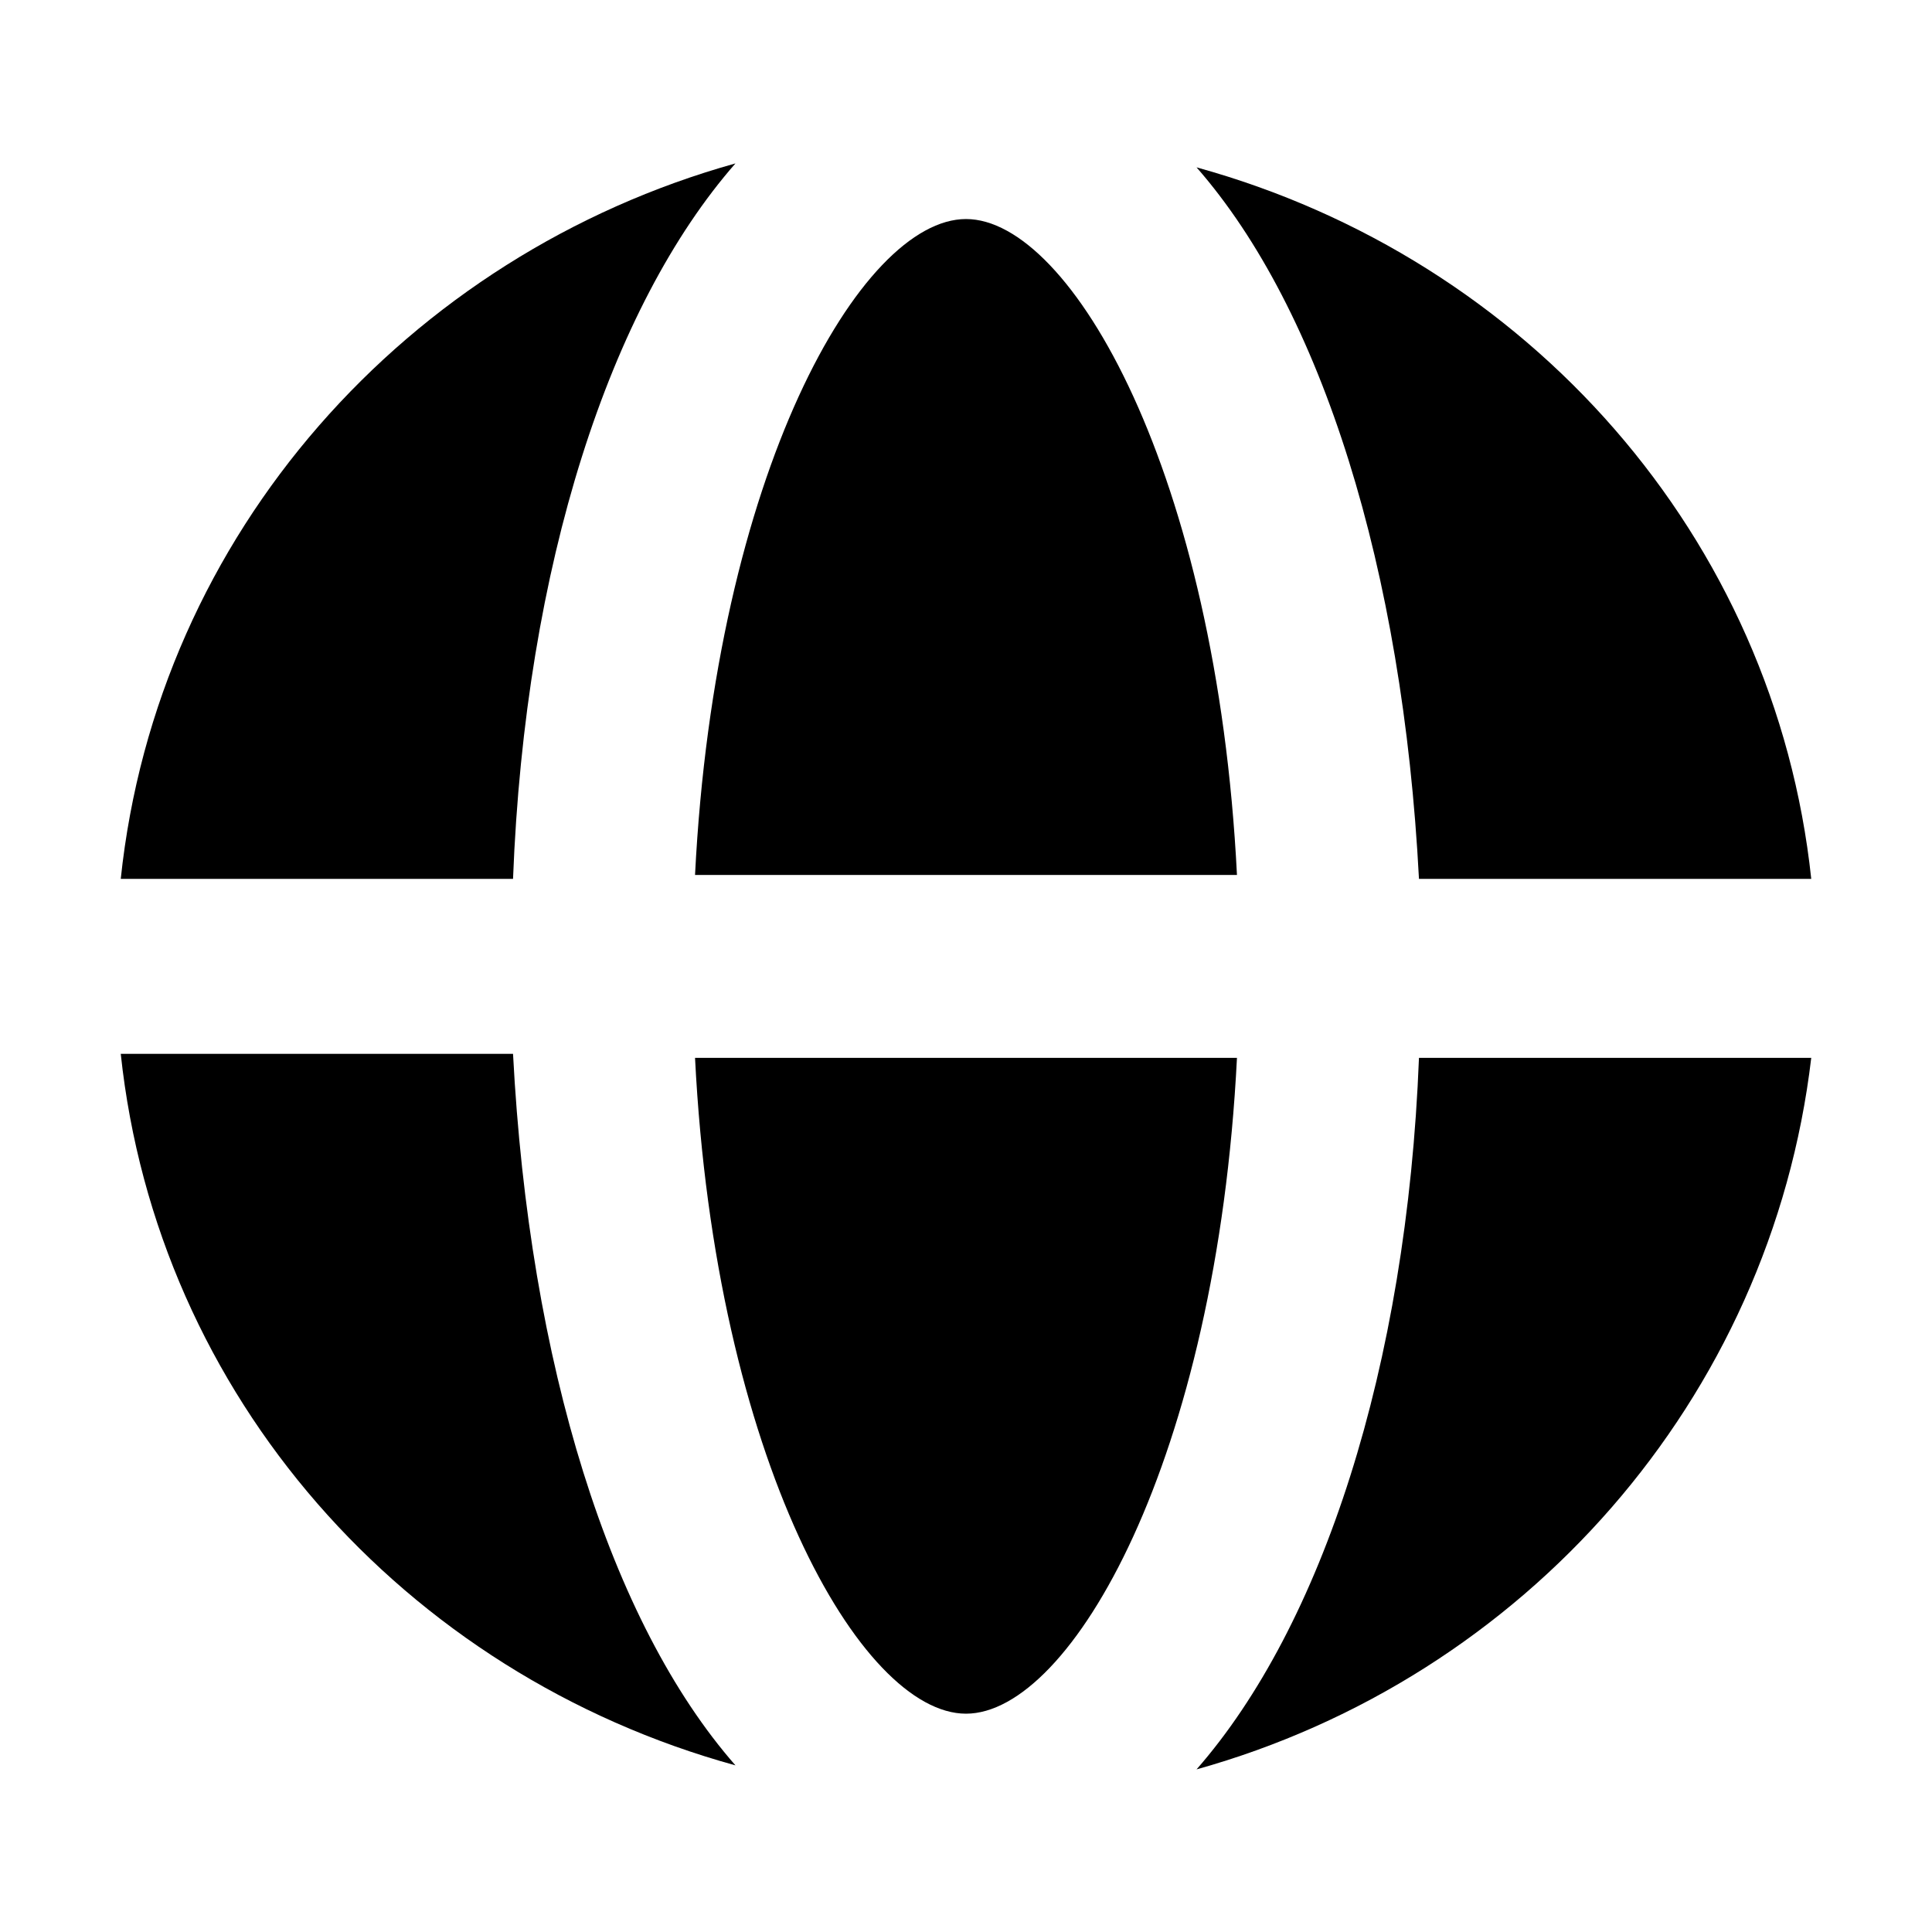 <svg width="24" height="24" viewBox="0 0 24 24" fill="none" xmlns="http://www.w3.org/2000/svg" data-seed-icon="true" data-seed-icon-version="0.3.4">
  <g>
    <g>
      <path d="M9.136 2.03C5.067 3.166 1.952 6.622 1.5 10.918H6.373C6.524 7.017 7.579 3.808 9.136 2.03Z" fill="currentColor"/>
      <path d="M14.864 21.98C18.933 20.844 21.998 17.387 22.5 13.141H17.627C17.476 16.992 16.421 20.202 14.864 21.98Z" fill="currentColor"/>
      <path d="M22.5 10.918C22.048 6.672 18.983 3.215 14.864 2.079C16.421 3.857 17.426 7.067 17.627 10.918H22.5Z" fill="currentColor"/>
      <path d="M1.5 13.091C1.952 17.338 5.017 20.795 9.136 21.93C7.579 20.153 6.574 16.943 6.373 13.091H1.5Z" fill="currentColor"/>
      <path d="M12 2.721C10.694 2.721 8.885 5.882 8.634 10.869H15.366C15.115 5.882 13.306 2.721 12 2.721Z" fill="currentColor"/>
      <path d="M12 21.288C13.306 21.288 15.115 18.128 15.366 13.141H8.634C8.885 18.128 10.694 21.288 12 21.288Z" fill="currentColor"/>
    </g>
  </g>
</svg>
